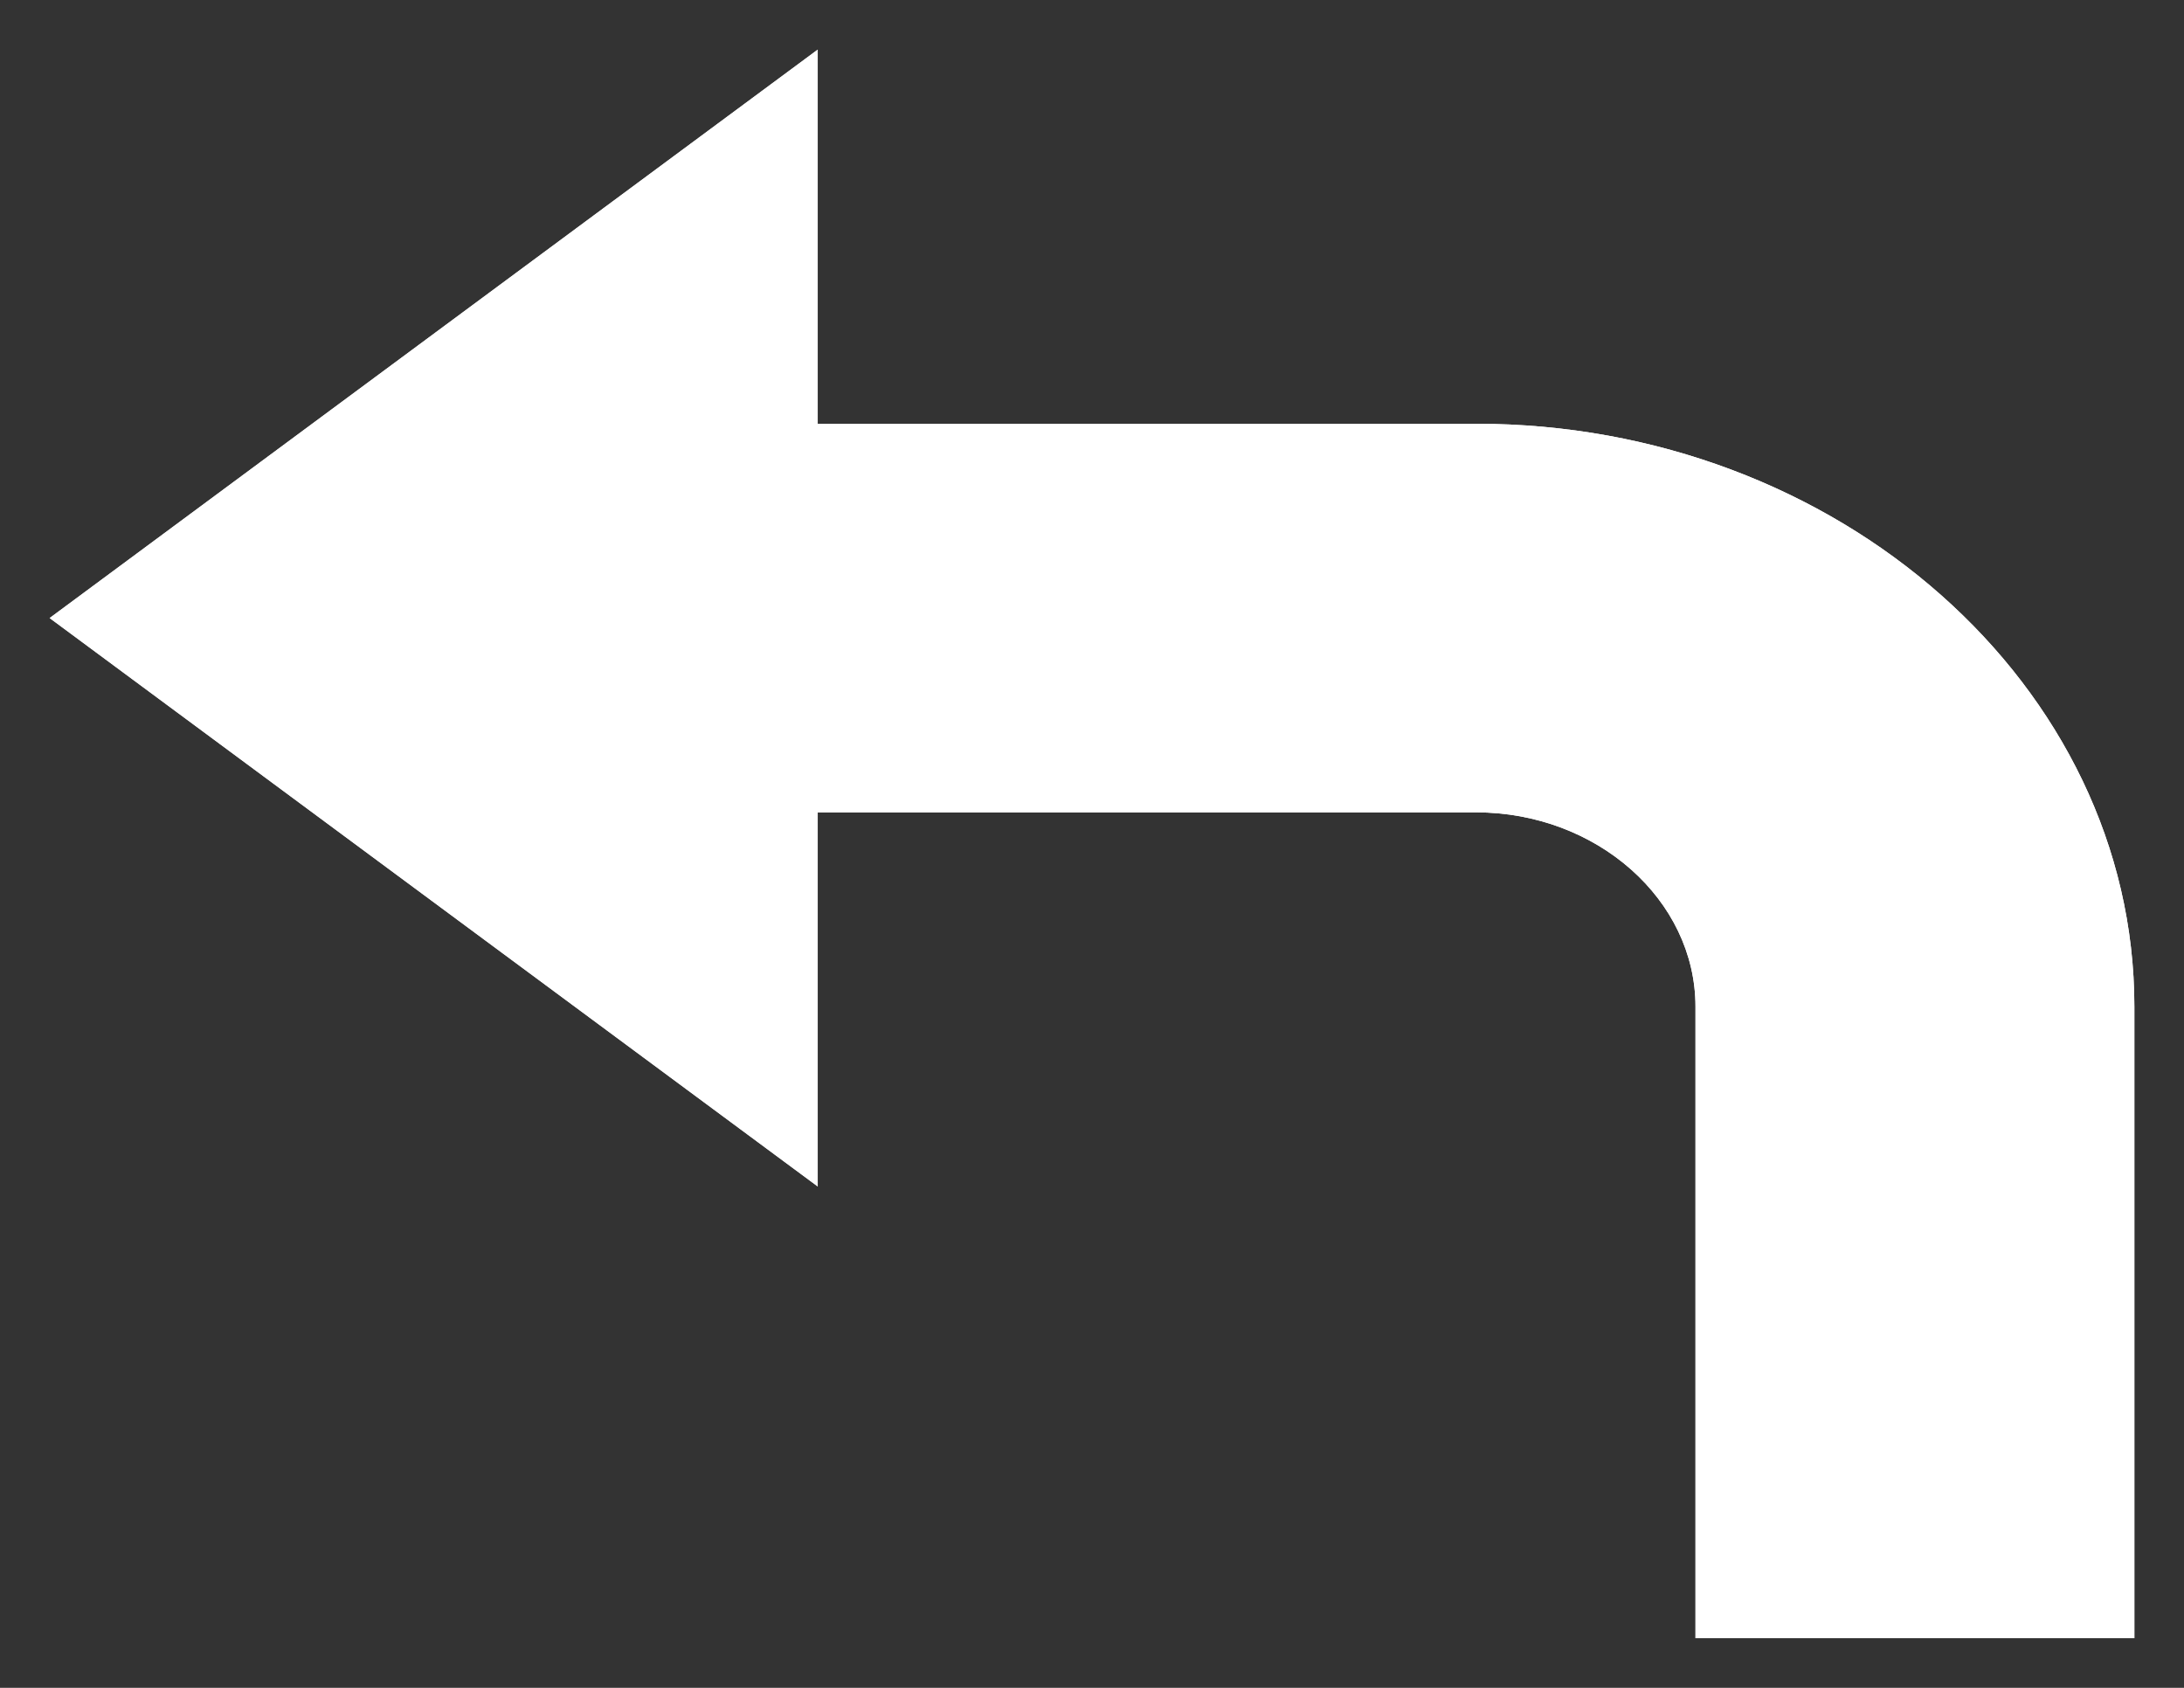 <svg width="22" height="17" viewBox="0 0 22 17" fill="none" xmlns="http://www.w3.org/2000/svg">
<rect x="0" y="0" width="22" height="17" fill="#333333" stroke="none"/>
<path d="M0.5 6.225L8.237 11.95L8.237 0.5L0.5 6.225Z" fill="white"/>
<path d="M21.5 10.139L21.5 16.5H17.079L17.079 10.139C17.079 9.063 16.084 8.182 14.868 8.182L5.474 8.182V4.268L14.868 4.268C18.516 4.268 21.5 6.91 21.5 10.139Z" fill="white"/>
<path d="M0.5 6.225L8.237 11.95L8.237 0.5L0.5 6.225Z" fill="white"/>
<path d="M21.5 10.139L21.5 16.5H17.079L17.079 10.139C17.079 9.063 16.084 8.182 14.868 8.182L5.474 8.182V4.268L14.868 4.268C18.516 4.268 21.5 6.91 21.5 10.139Z" fill="white"/>
</svg>
